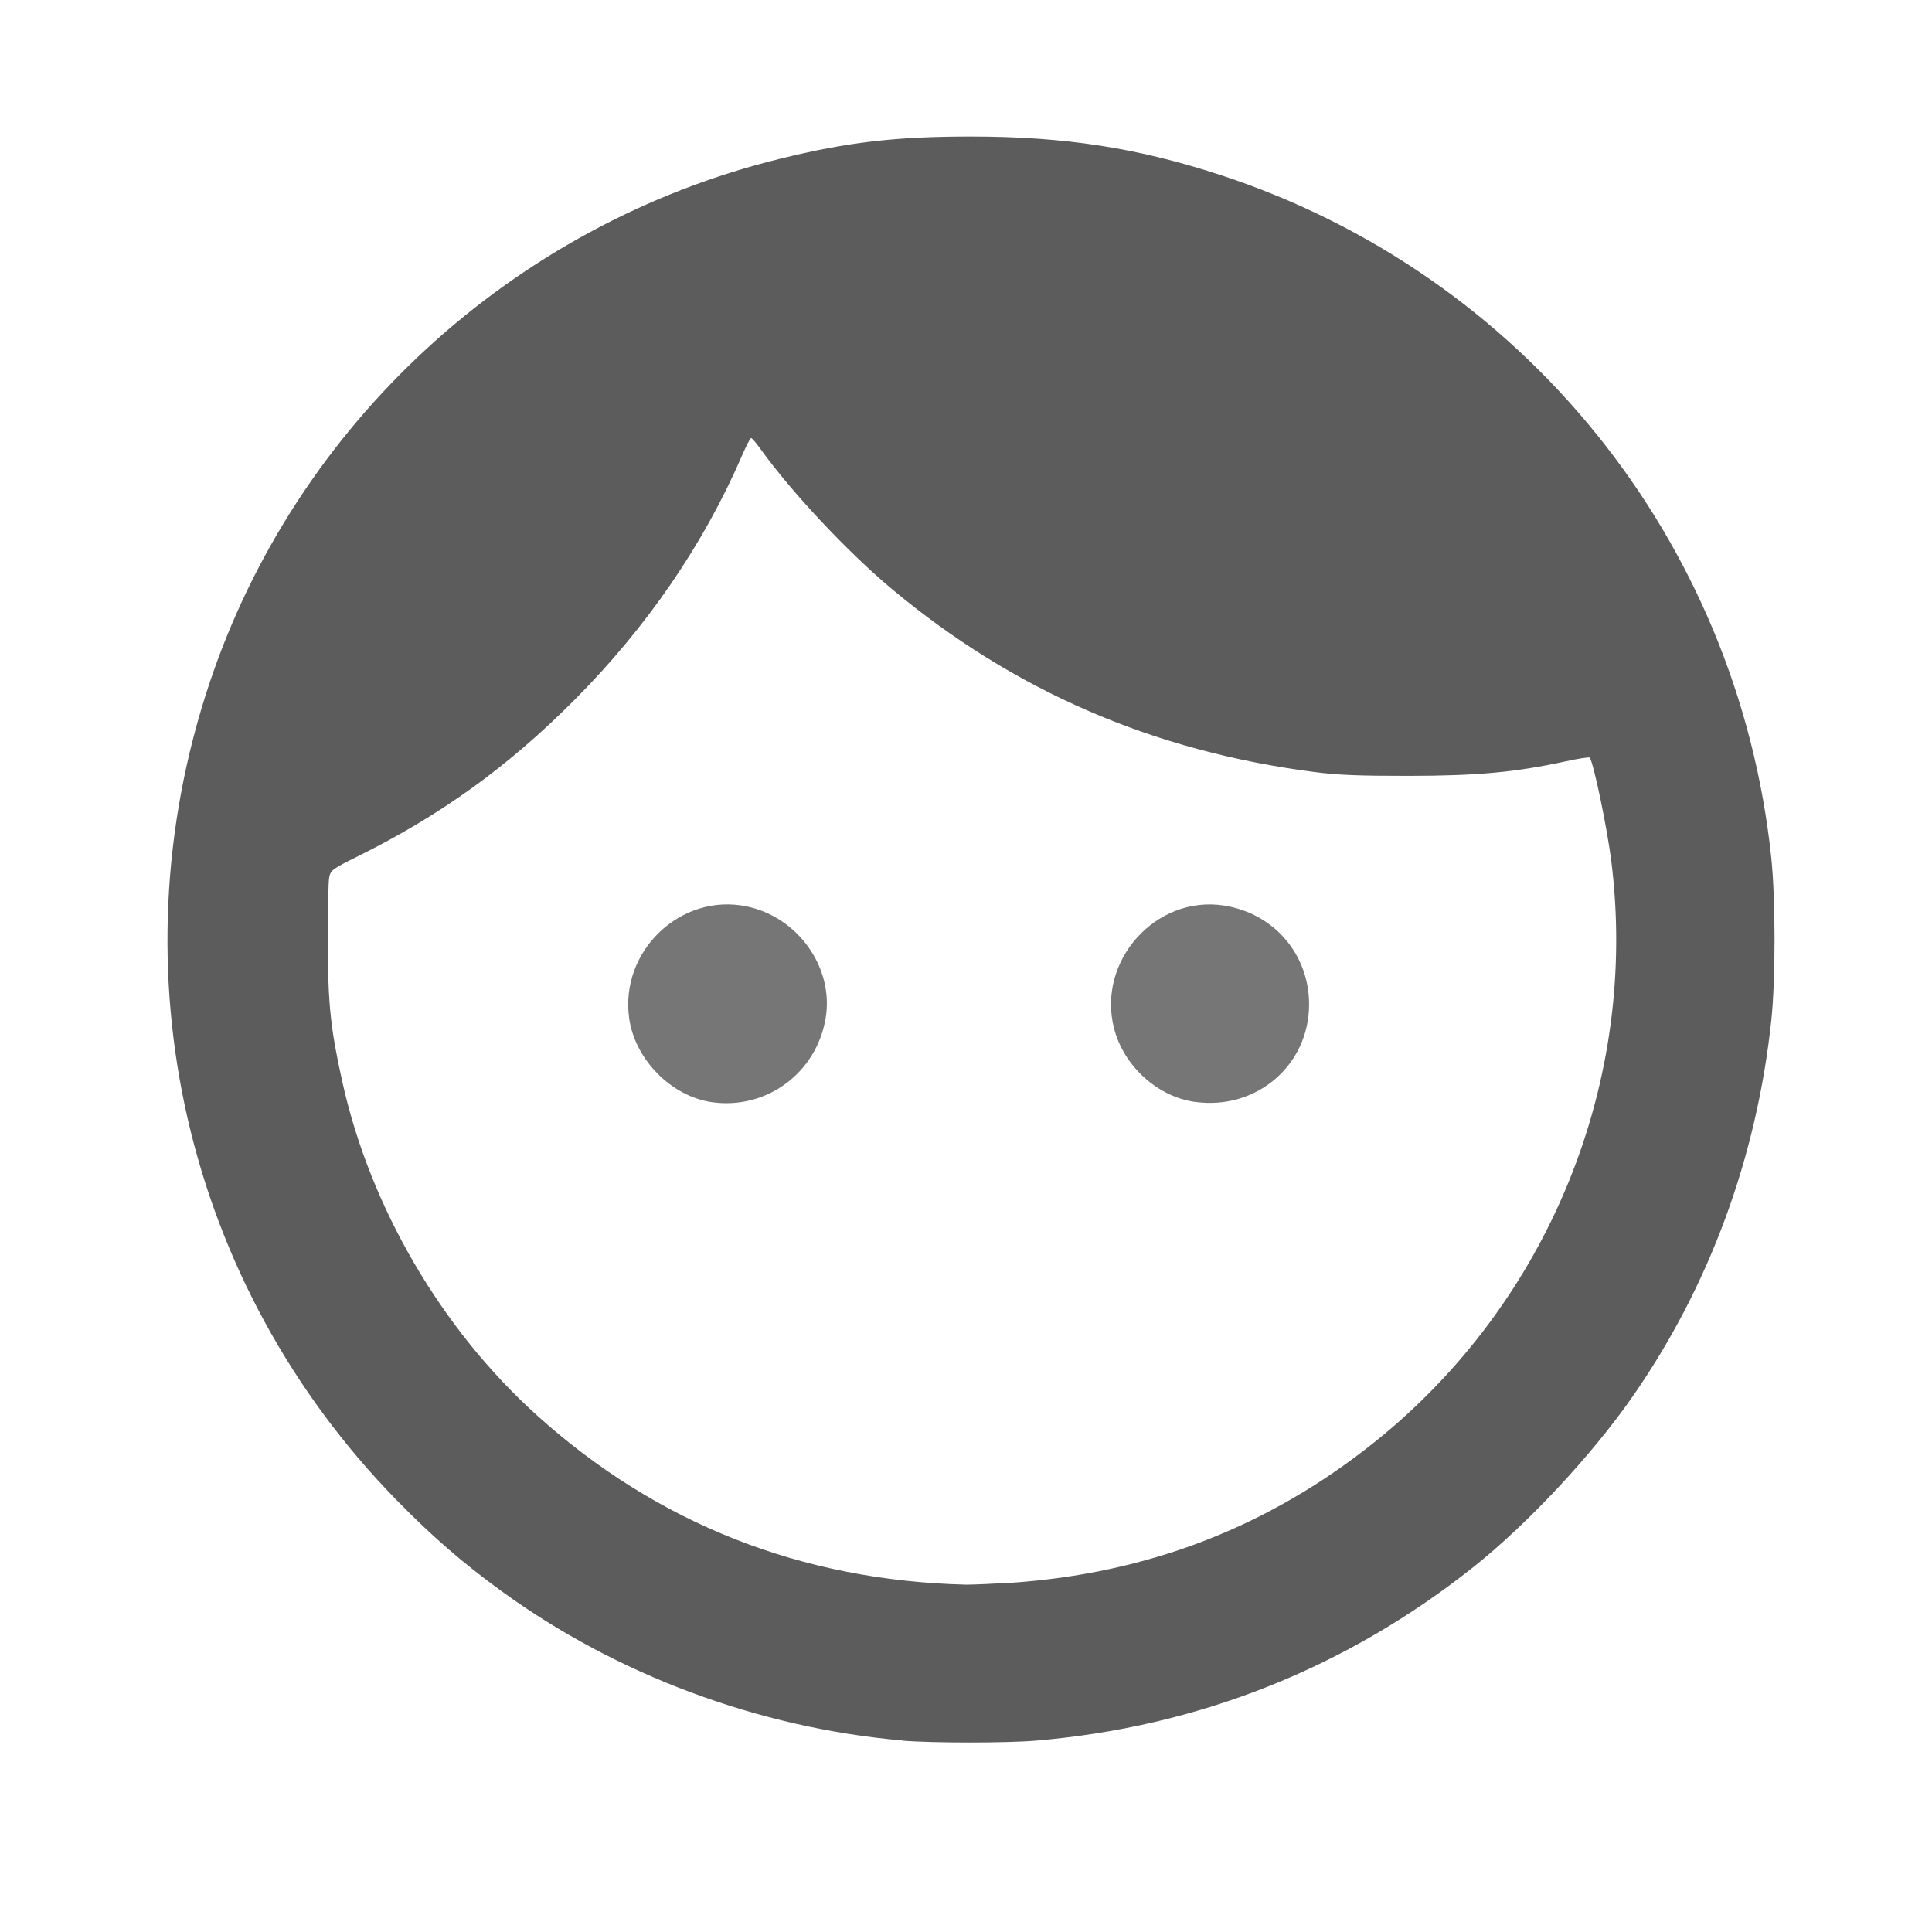 <?xml version="1.0" encoding="UTF-8" standalone="no"?>
<!-- Created with Inkscape (http://www.inkscape.org/) -->

<svg
   xmlns:dc="http://purl.org/dc/elements/1.1/"
   xmlns:cc="http://creativecommons.org/ns#"
   xmlns:rdf="http://www.w3.org/1999/02/22-rdf-syntax-ns#"
   xmlns:svg="http://www.w3.org/2000/svg"
   xmlns="http://www.w3.org/2000/svg"
   xmlns:sodipodi="http://sodipodi.sourceforge.net/DTD/sodipodi-0.dtd"
   xmlns:inkscape="http://www.inkscape.org/namespaces/inkscape"
   width="24"
   height="24"
   viewBox="0 0 24 24"
   id="svg3372"
   version="1.1"
   inkscape:version="0.91 r13725"
   sodipodi:docname="profile_icon.svg">
  <defs
     id="defs3374" />
  <sodipodi:namedview
     id="base"
     pagecolor="#ffffff"
     bordercolor="#666666"
     borderopacity="1.0"
     inkscape:pageopacity="0.0"
     inkscape:pageshadow="2"
     inkscape:zoom="71.154674"
     inkscape:cx="8.971125"
     inkscape:cy="14.938865"
     inkscape:document-units="px"
     inkscape:current-layer="layer1"
     showgrid="false"
     units="px"
     inkscape:window-width="1330"
     inkscape:window-height="747"
     inkscape:window-x="36"
     inkscape:window-y="21"
     inkscape:window-maximized="1" />
  <g
     inkscape:label="Capa 1"
     inkscape:groupmode="layer"
     id="layer1"
     transform="translate(0,-1028.362)">
    <path
       style="opacity:1;fill:#5c5c5c;fill-opacity:1;stroke:#ffffff;stroke-width:0;stroke-linecap:square;stroke-miterlimit:4;stroke-dasharray:none;stroke-dashoffset:0;stroke-opacity:1"
       d="m 11.21,1049.983 c -1.784,-0.156 -3.553,-0.816 -4.985,-1.859 -0.481,-0.35 -0.861,-0.68 -1.297,-1.126 -2.63,-2.688 -3.52,-6.572 -2.326,-10.148 1.075,-3.222 3.767,-5.698 7.085,-6.515 0.843,-0.208 1.444,-0.278 2.384,-0.277 1.153,7e-4 2.055,0.14 3.084,0.476 3.76,1.229 6.432,4.537 6.848,8.479 0.054,0.514 0.055,1.513 9.27e-4,2.022 -0.181,1.708 -0.773,3.313 -1.729,4.684 -0.504,0.723 -1.295,1.57 -1.964,2.103 -1.582,1.26 -3.428,1.994 -5.445,2.163 -0.369,0.031 -1.291,0.03 -1.655,0 l 0,0 z m 1.337,-1.958 c 1.719,-0.116 3.219,-0.697 4.541,-1.759 2.156,-1.732 3.271,-4.476 2.928,-7.208 -0.051,-0.407 -0.216,-1.202 -0.267,-1.284 -0.006,-0.01 -0.139,0.011 -0.296,0.045 -0.63,0.137 -1.098,0.18 -1.954,0.181 -0.612,6e-4 -0.879,-0.01 -1.165,-0.047 -2.01,-0.258 -3.744,-1.01 -5.264,-2.282 -0.543,-0.455 -1.242,-1.2 -1.62,-1.728 -0.055,-0.076 -0.108,-0.139 -0.119,-0.139 -0.011,0 -0.059,0.092 -0.108,0.205 -0.48,1.113 -1.186,2.144 -2.093,3.054 -0.818,0.822 -1.654,1.425 -2.682,1.935 -0.319,0.158 -0.339,0.173 -0.358,0.261 -0.011,0.051 -0.019,0.415 -0.018,0.808 0.002,0.772 0.034,1.077 0.184,1.748 0.345,1.546 1.228,3.058 2.41,4.125 1.492,1.347 3.291,2.058 5.337,2.107 0.08,0 0.324,-0.01 0.543,-0.023 z"
       id="path4140"
       inkscape:connector-curvature="0" />
    <path
       style="opacity:1;fill:#767676;fill-opacity:1;stroke:#ffffff;stroke-width:0;stroke-linecap:square;stroke-miterlimit:4;stroke-dasharray:none;stroke-dashoffset:0;stroke-opacity:1"
       d="m 8.839,1042.053 c -0.501,-0.073 -0.951,-0.53 -1.023,-1.04 -0.119,-0.837 0.642,-1.562 1.46,-1.391 0.639,0.133 1.084,0.762 0.981,1.385 -0.113,0.685 -0.738,1.145 -1.418,1.046 z"
       id="path4142"
       inkscape:connector-curvature="0" />
    <path
       style="opacity:1;fill:#767676;fill-opacity:1;stroke:#ffffff;stroke-width:0;stroke-linecap:square;stroke-miterlimit:4;stroke-dasharray:none;stroke-dashoffset:0;stroke-opacity:1"
       d="m 14.846,1042.051 c -0.466,-0.065 -0.885,-0.444 -1.006,-0.911 -0.218,-0.838 0.516,-1.66 1.364,-1.529 0.62,0.096 1.058,0.605 1.058,1.228 0,0.756 -0.656,1.317 -1.416,1.211 z"
       id="path4144"
       inkscape:connector-curvature="0" />
  </g>
</svg>
